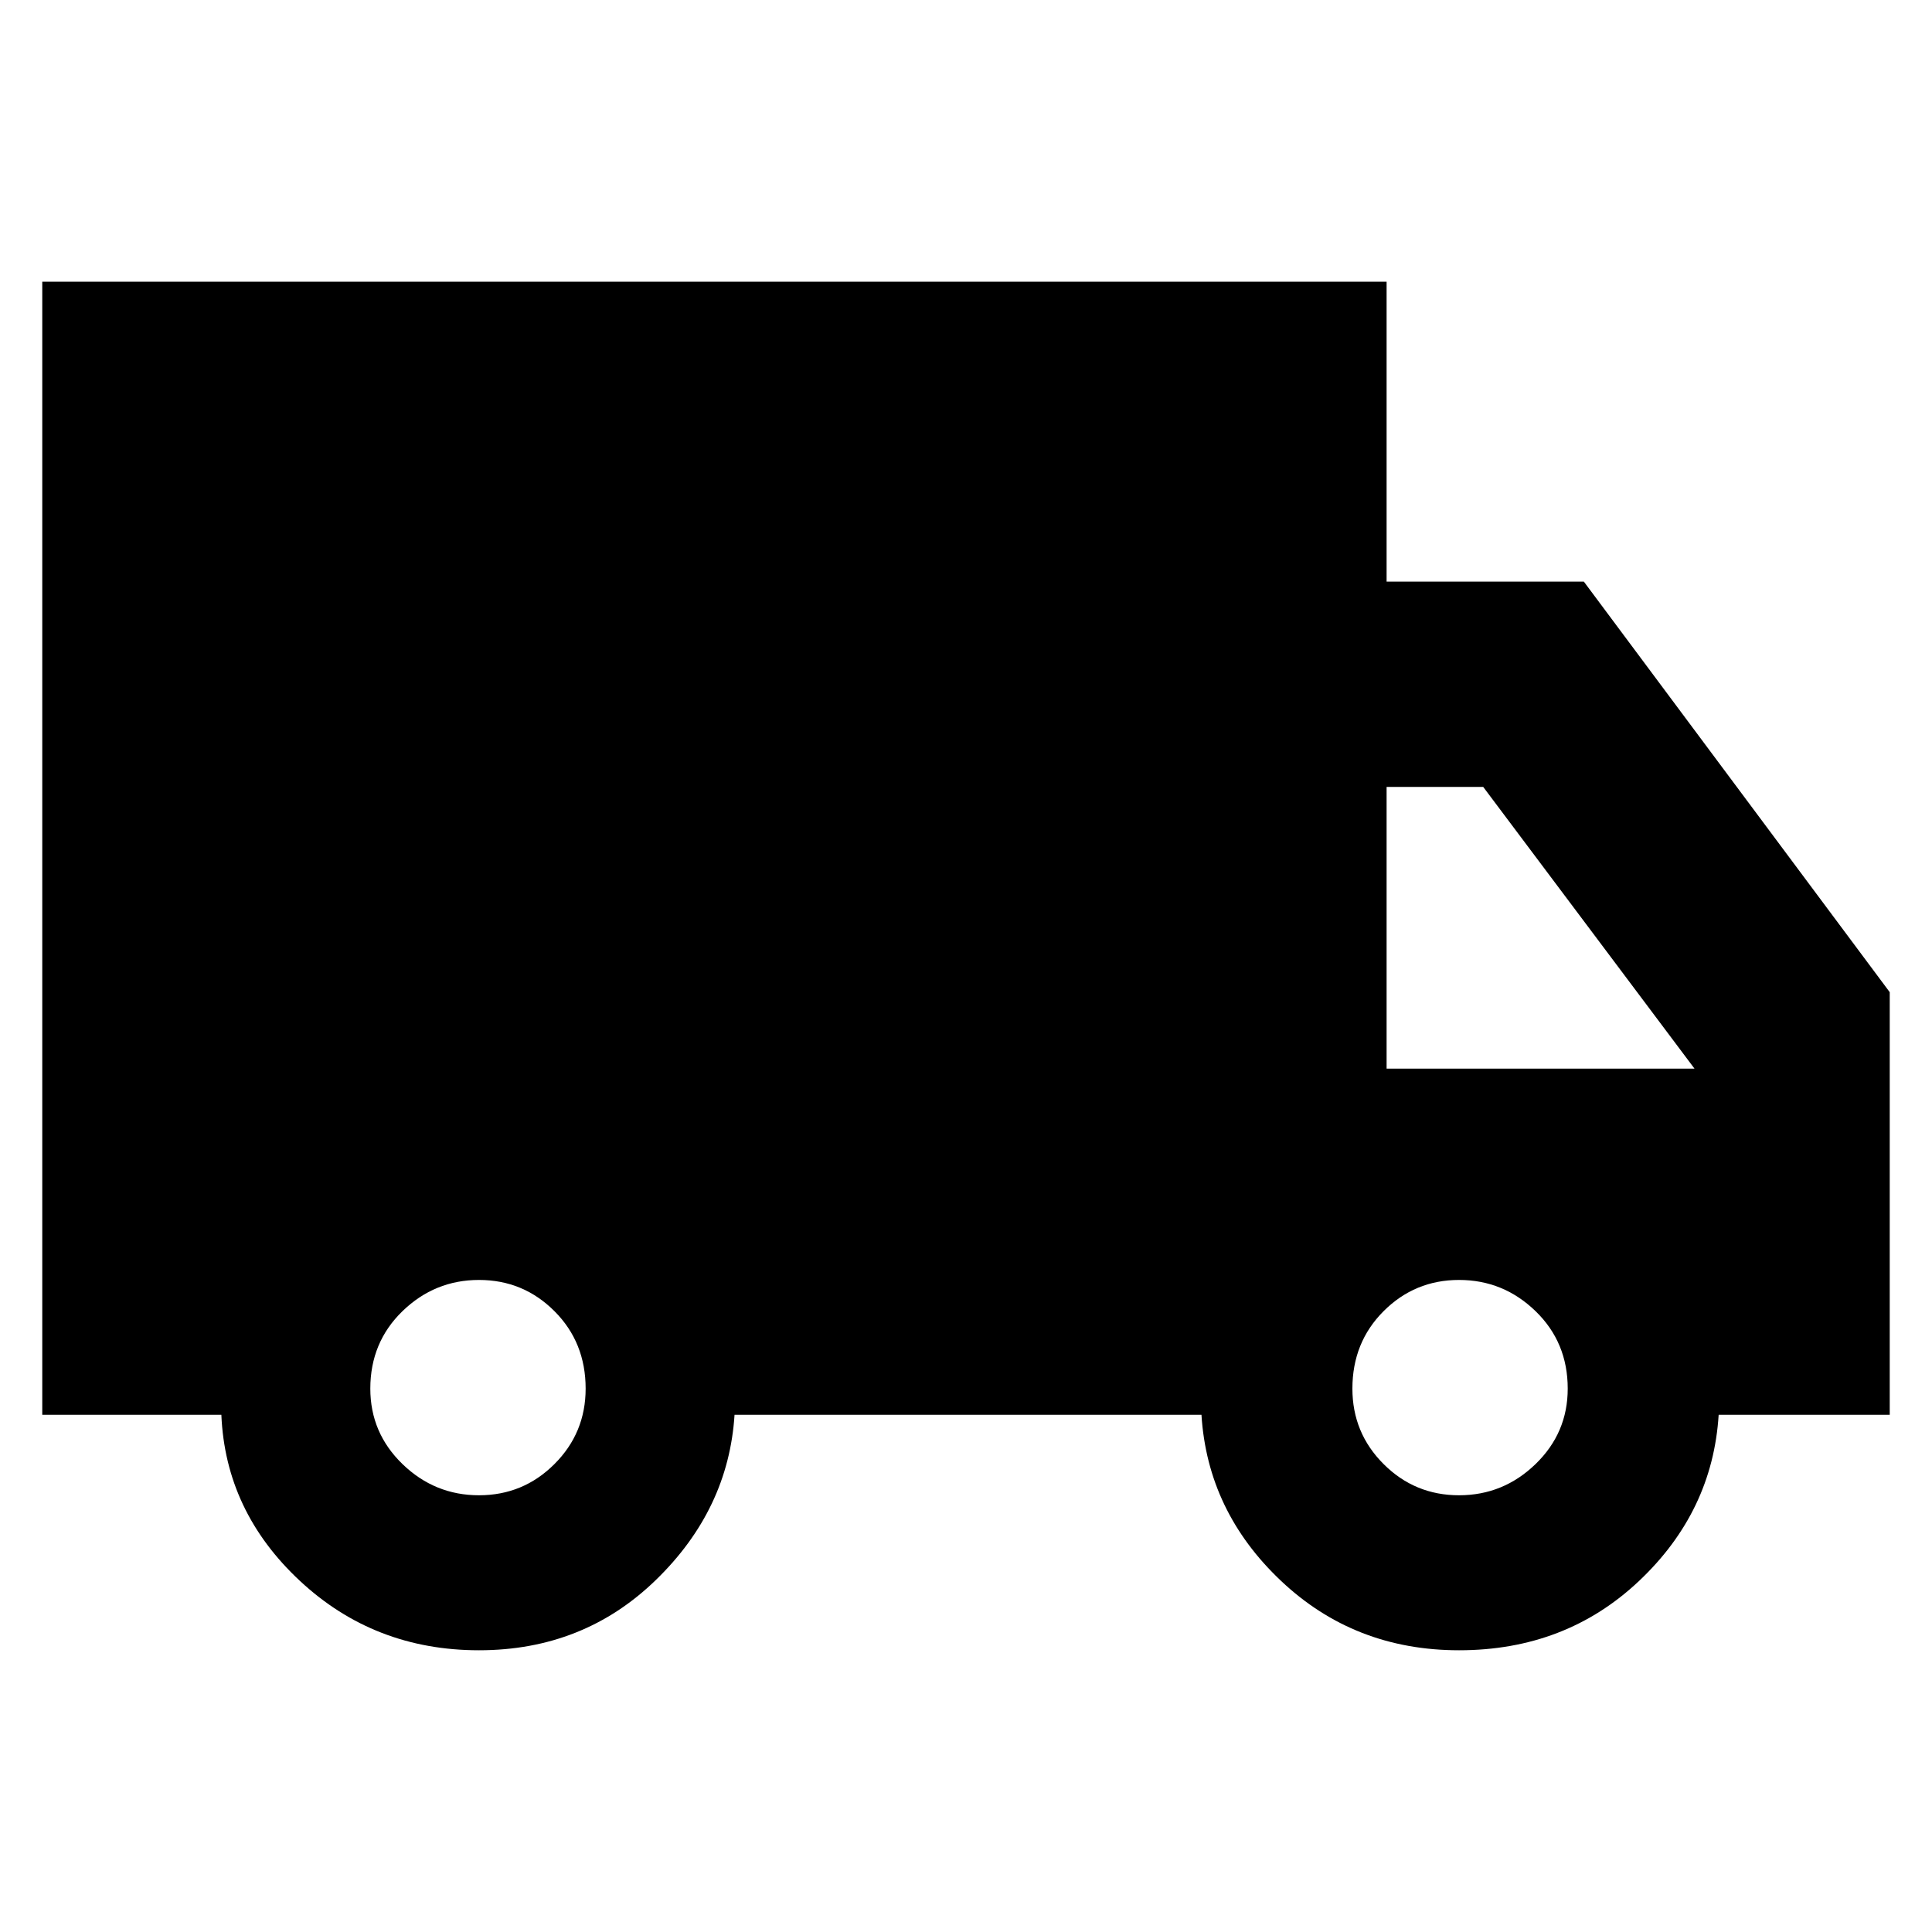 <svg xmlns="http://www.w3.org/2000/svg" height="40" width="40"><path d="M9.917 34.167Q7.75 34.167 6.208 32.729Q4.667 31.292 4.583 29.292H0.875V5.833H28.708V12.042H32.792L39.125 20.542V29.292H35.583Q35.458 31.292 33.938 32.729Q32.417 34.167 30.208 34.167Q28.042 34.167 26.521 32.729Q25 31.292 24.875 29.292H15.208Q15.083 31.25 13.583 32.708Q12.083 34.167 9.917 34.167ZM9.917 30.958Q10.833 30.958 11.479 30.312Q12.125 29.667 12.125 28.75Q12.125 27.792 11.479 27.146Q10.833 26.5 9.917 26.5Q9 26.5 8.333 27.146Q7.667 27.792 7.667 28.75Q7.667 29.667 8.333 30.312Q9 30.958 9.917 30.958ZM30.208 30.958Q31.125 30.958 31.792 30.312Q32.458 29.667 32.458 28.75Q32.458 27.792 31.792 27.146Q31.125 26.5 30.208 26.5Q29.292 26.5 28.646 27.146Q28 27.792 28 28.75Q28 29.667 28.646 30.312Q29.292 30.958 30.208 30.958ZM28.708 22.125H35.083L30.708 16.292H28.708Z"/></svg>